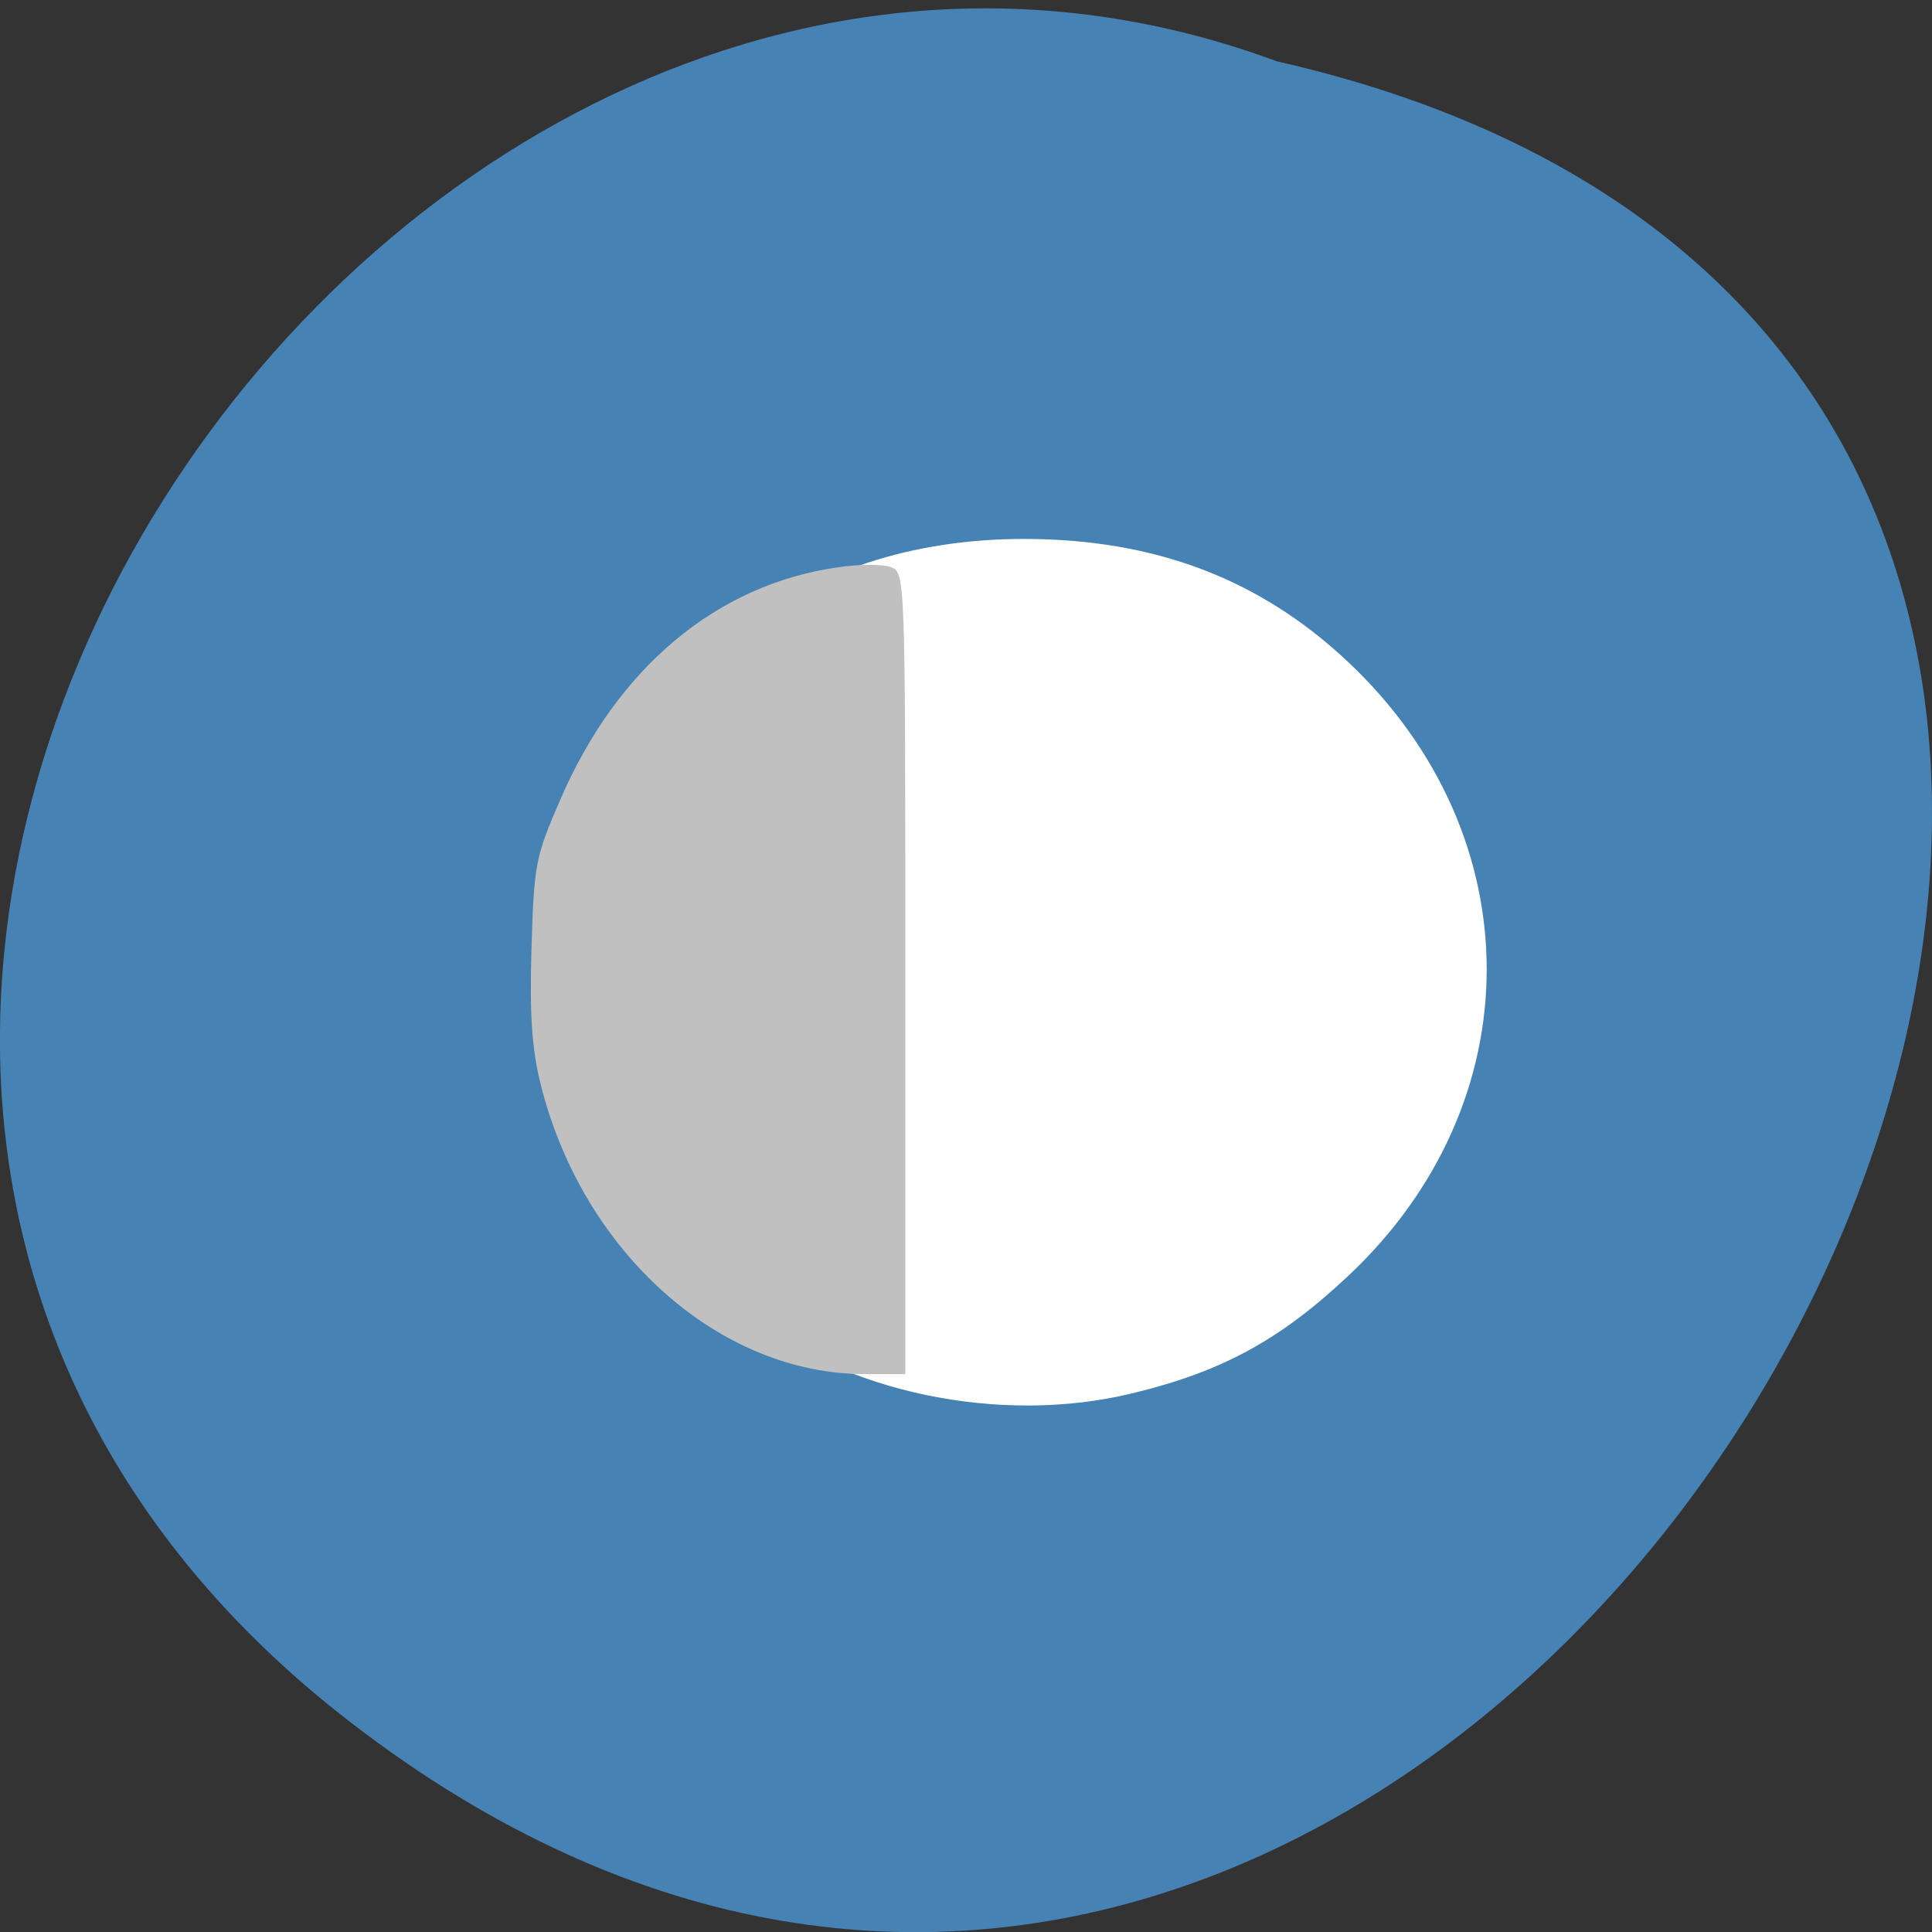 
<svg xmlns="http://www.w3.org/2000/svg" xmlns:xlink="http://www.w3.org/1999/xlink" width="24px" height="24px" viewBox="0 0 24 24" version="1.1">
<rect x="0" y="0" width="24" height="24" fill="#333333" stroke="none"/>
<g id="surface1">
<path style=" stroke:none;fill-rule:nonzero;fill:rgb(27.451%,50.98%,70.588%);fill-opacity:1;" d="M 4.344 21.387 C 18.742 32.508 33.684 4.809 15.863 0.762 C 4.641 -3.391 -6.324 13.145 4.344 21.387 Z M 4.344 21.387 "/>
<path style=" stroke:none;fill-rule:nonzero;fill:rgb(100%,100%,100%);fill-opacity:1;" d="M 9.27 16.309 C 10.469 17.297 12.422 17.707 14.062 17.309 C 15.172 17.043 15.898 16.648 16.742 15.855 C 19.047 13.699 19.043 10.375 16.734 8.211 C 15.641 7.188 14.34 6.695 12.719 6.695 C 11.324 6.695 10.094 7.102 9.223 7.848 L 8.875 8.148 L 8.875 15.984 Z M 9.27 16.309 "/>
<path style=" stroke:none;fill-rule:nonzero;fill:rgb(75.294%,75.294%,75.294%);fill-opacity:1;" d="M 10.746 17.07 C 8.934 17.07 7.242 15.559 6.719 13.48 C 6.609 13.047 6.578 12.625 6.602 11.797 C 6.633 10.75 6.648 10.648 6.957 9.941 C 7.664 8.297 8.898 7.262 10.41 7.047 C 10.668 7.008 10.961 7.008 11.062 7.043 C 11.246 7.109 11.246 7.113 11.246 12.09 L 11.246 17.07 Z M 10.746 17.07 "/>
</g>
</svg>
